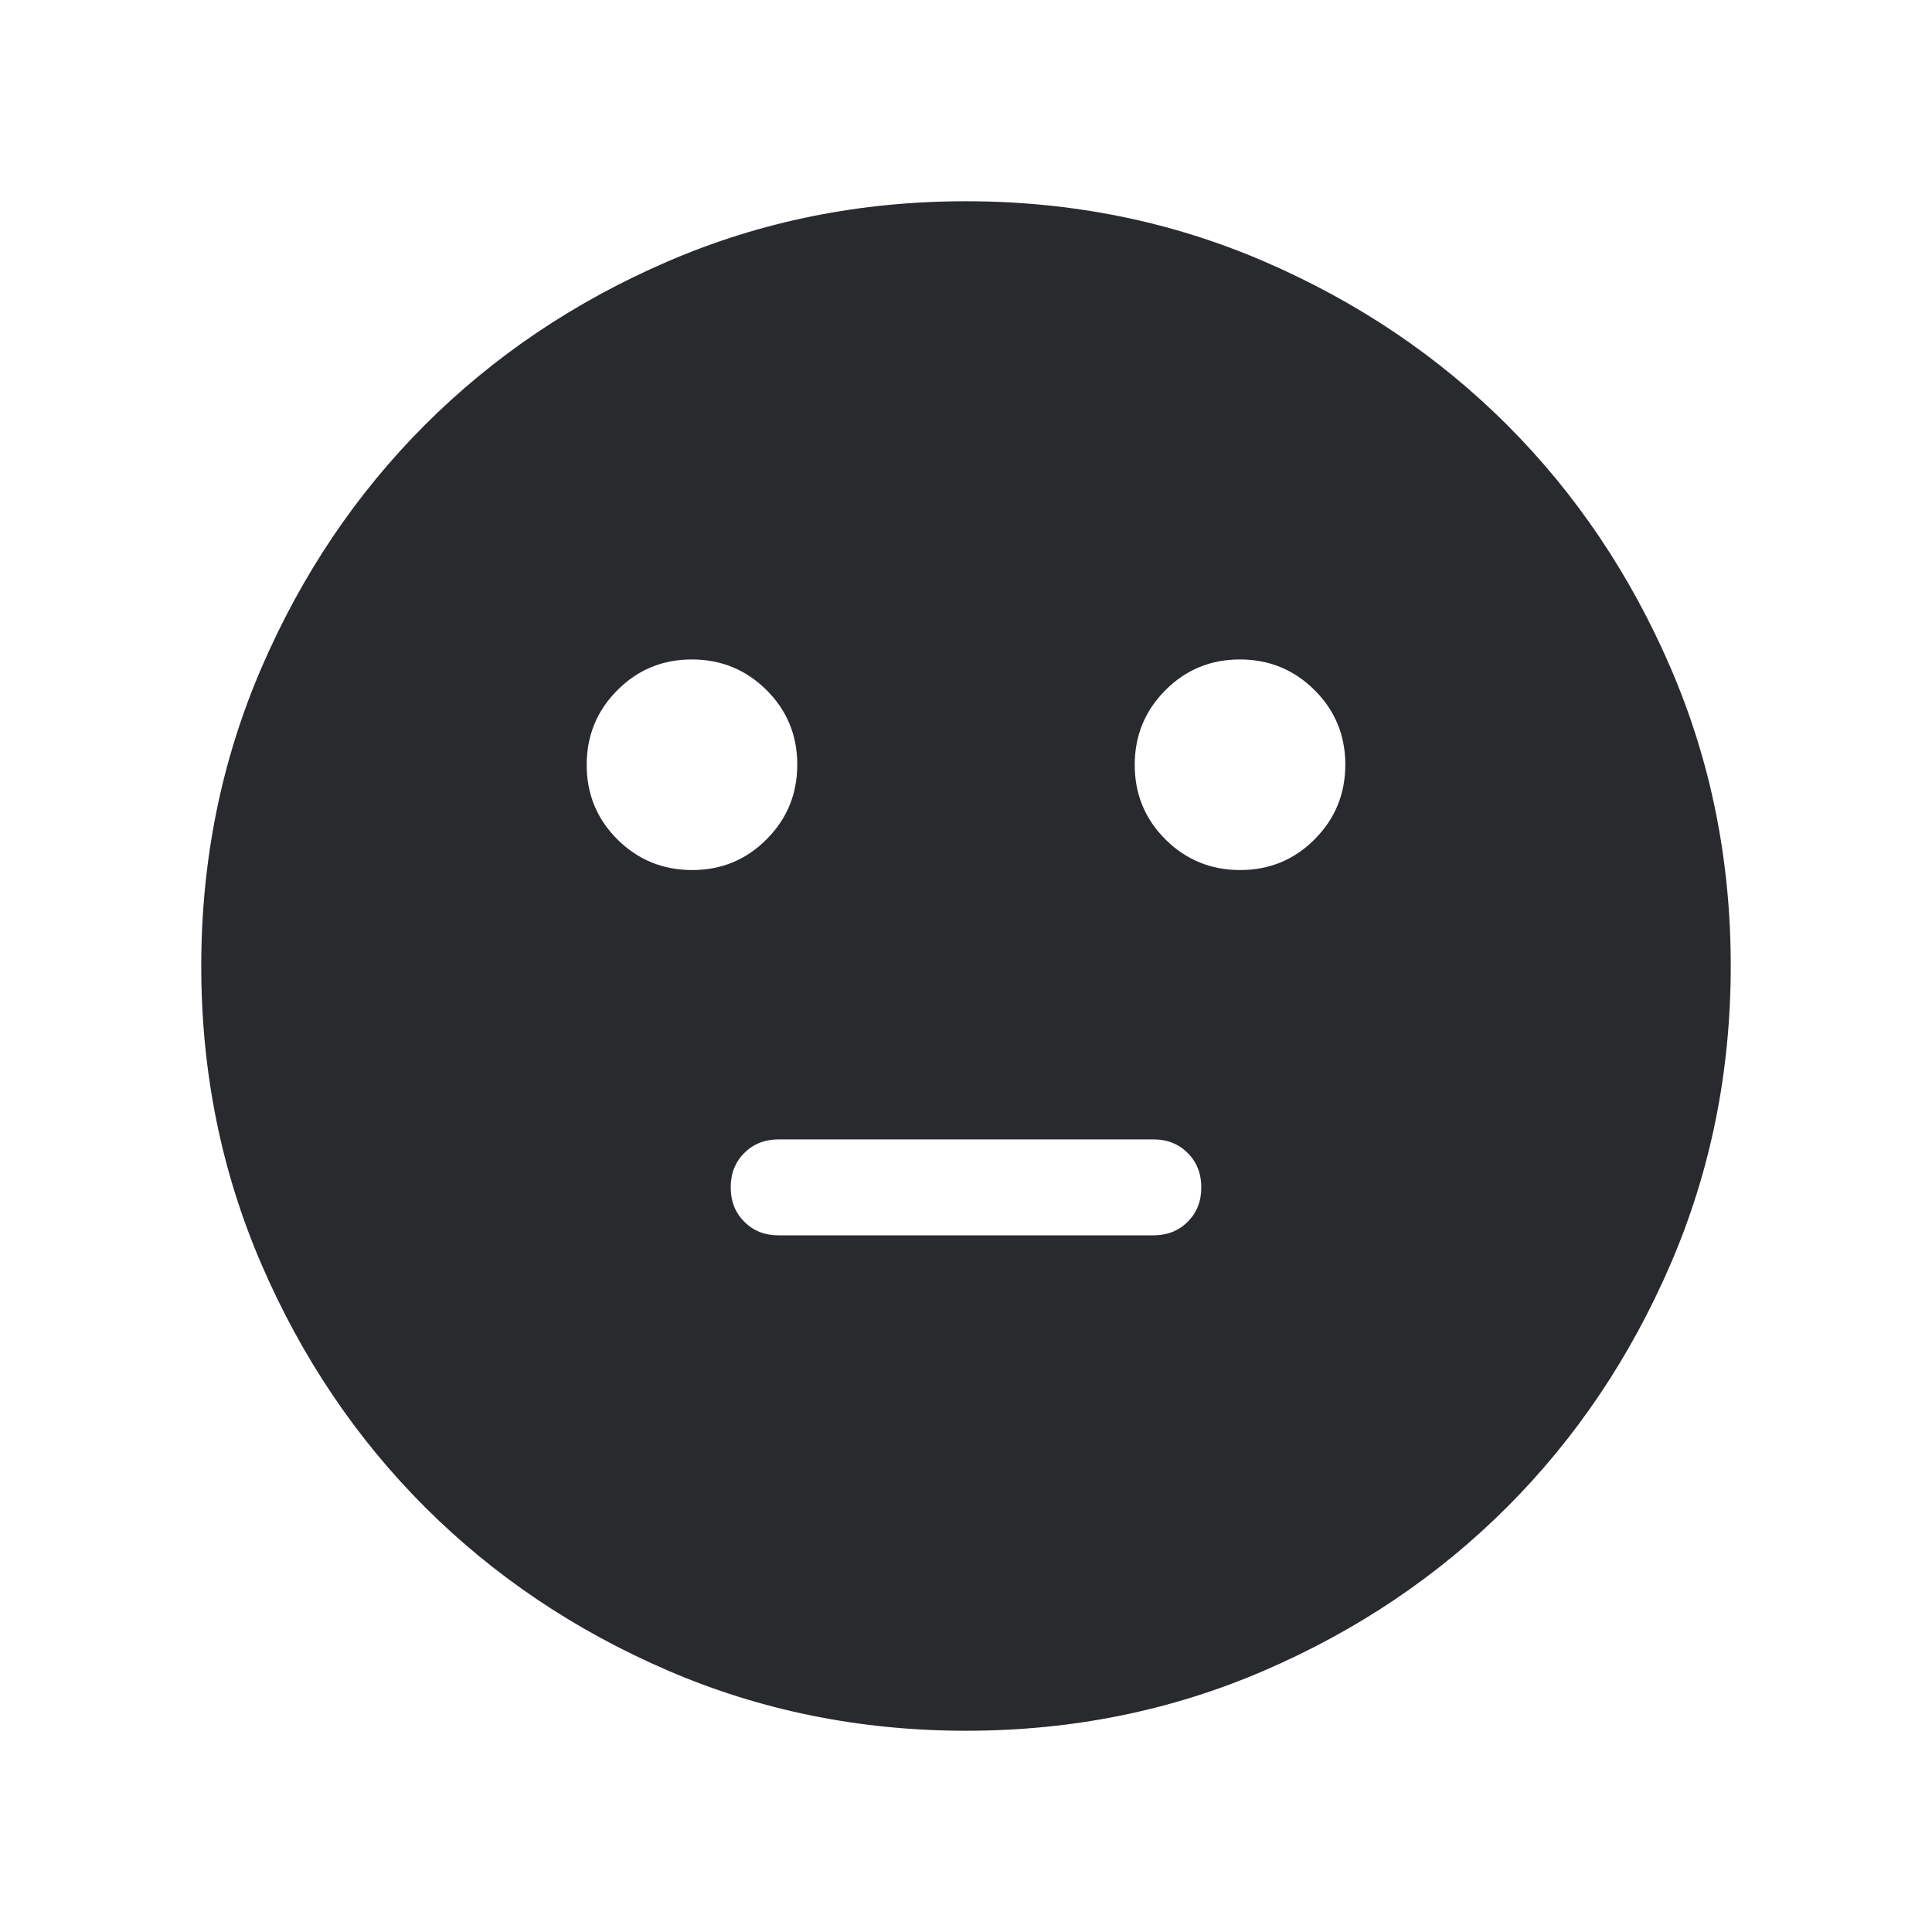 <svg width="24" height="24" viewBox="0 0 24 24" fill="none" xmlns="http://www.w3.org/2000/svg">
<mask id="mask0_503_6891" style="mask-type:alpha" maskUnits="userSpaceOnUse" x="0" y="0" width="24" height="24">
<rect width="24" height="24" fill="#D9D9D9"/>
</mask>
<g mask="url(#mask0_503_6891)">
<path d="M15.406 10.808C15.77 10.808 16.079 10.68 16.332 10.425C16.585 10.171 16.712 9.862 16.712 9.498C16.712 9.134 16.584 8.825 16.329 8.572C16.075 8.319 15.765 8.192 15.402 8.192C15.038 8.192 14.729 8.32 14.476 8.575C14.223 8.829 14.096 9.138 14.096 9.502C14.096 9.866 14.224 10.175 14.478 10.428C14.733 10.681 15.042 10.808 15.406 10.808ZM8.598 10.808C8.962 10.808 9.271 10.68 9.524 10.425C9.777 10.171 9.904 9.862 9.904 9.498C9.904 9.134 9.776 8.825 9.522 8.572C9.267 8.319 8.958 8.192 8.594 8.192C8.23 8.192 7.921 8.32 7.668 8.575C7.415 8.829 7.288 9.138 7.288 9.502C7.288 9.866 7.416 10.175 7.67 10.428C7.925 10.681 8.235 10.808 8.598 10.808ZM9.673 15.346H14.327C14.499 15.346 14.642 15.29 14.754 15.177C14.867 15.065 14.923 14.922 14.923 14.751C14.923 14.578 14.867 14.436 14.754 14.323C14.642 14.21 14.499 14.154 14.327 14.154H9.673C9.501 14.154 9.358 14.21 9.246 14.323C9.133 14.435 9.077 14.578 9.077 14.749C9.077 14.922 9.133 15.064 9.246 15.177C9.358 15.29 9.501 15.346 9.673 15.346ZM12.002 21.5C10.688 21.5 9.453 21.251 8.296 20.752C7.14 20.253 6.135 19.577 5.279 18.722C4.424 17.867 3.747 16.862 3.248 15.706C2.749 14.55 2.5 13.316 2.5 12.002C2.5 10.688 2.749 9.453 3.248 8.296C3.747 7.14 4.423 6.135 5.278 5.279C6.133 4.424 7.138 3.747 8.294 3.248C9.45 2.749 10.684 2.5 11.998 2.5C13.312 2.5 14.547 2.749 15.704 3.248C16.86 3.747 17.865 4.423 18.721 5.278C19.576 6.133 20.253 7.138 20.752 8.294C21.251 9.45 21.5 10.684 21.5 11.998C21.5 13.312 21.251 14.547 20.752 15.704C20.253 16.86 19.577 17.865 18.722 18.721C17.867 19.576 16.862 20.253 15.706 20.752C14.55 21.251 13.316 21.5 12.002 21.5Z" fill="#292A2E"/>
</g>
</svg>
